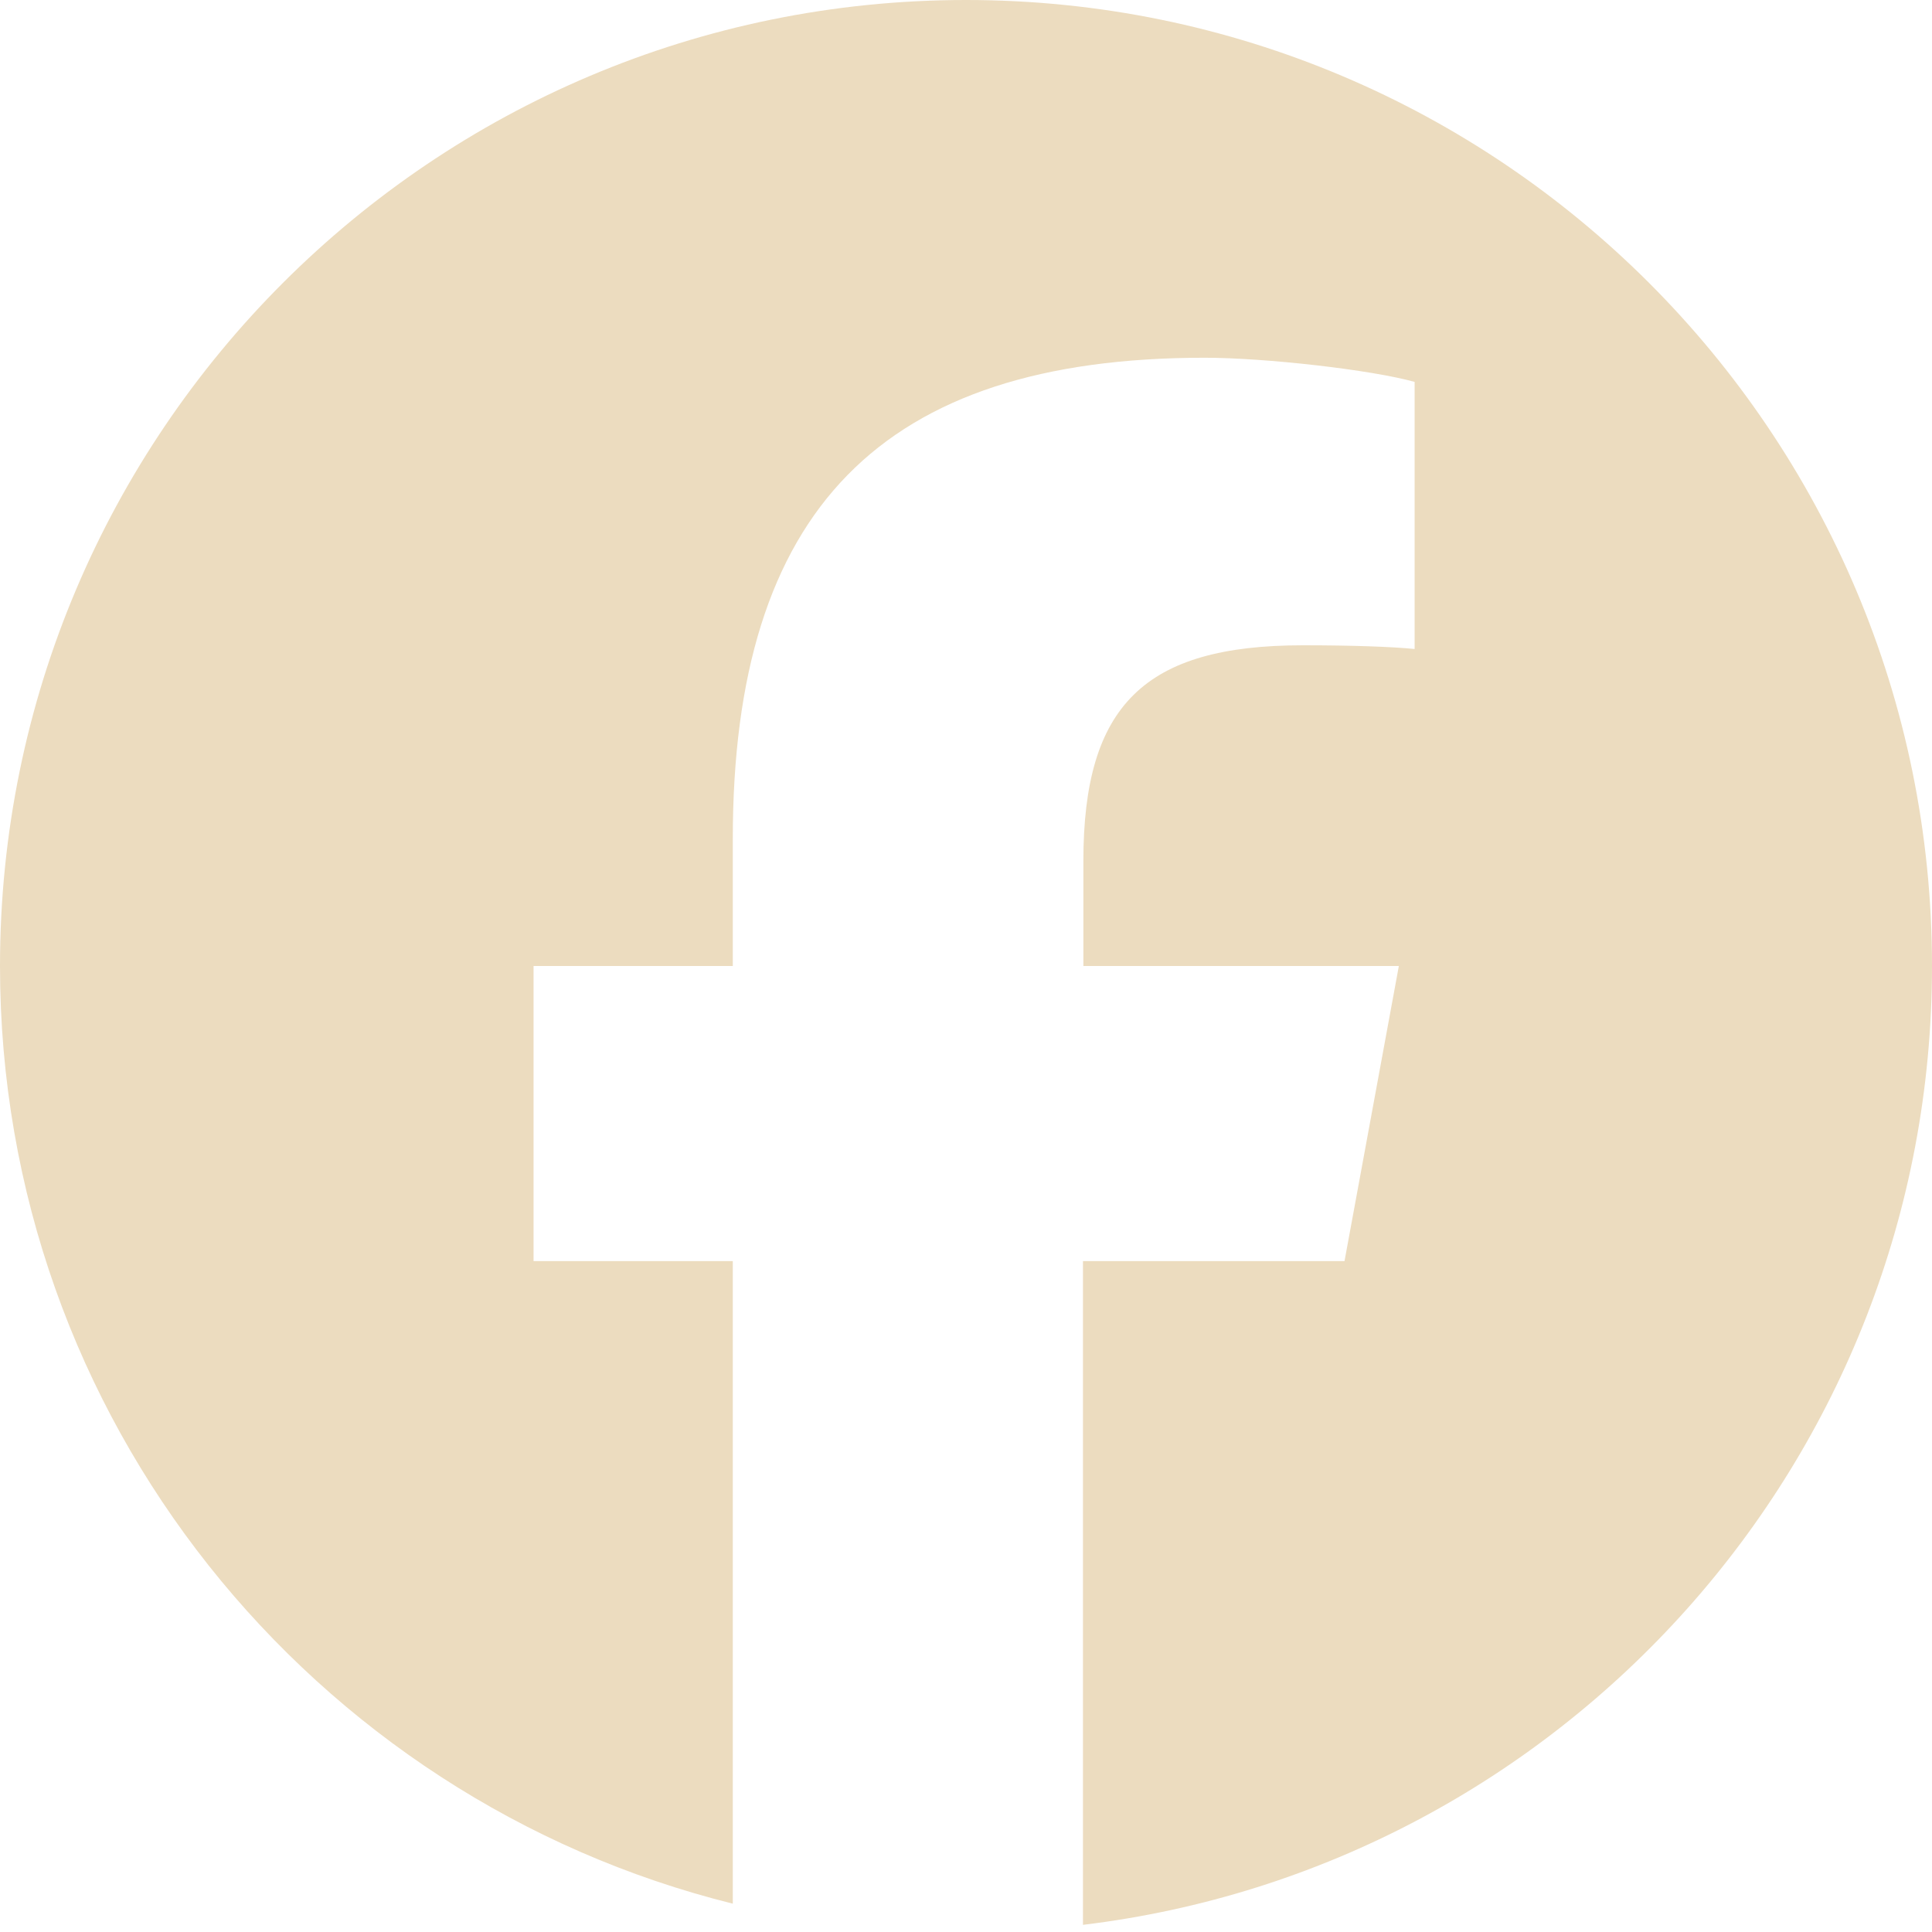 <svg width="24" height="24" viewBox="0 0 24 24" fill="none" xmlns="http://www.w3.org/2000/svg">
<g id="facebook 1" clip-path="url(#clip0_799_3817)">
<path id="Vector" d="M24 12C24 5.372 18.628 0 12 0C5.372 0 0 5.372 0 12C0 17.625 3.877 22.35 9.103 23.648V15.666H6.628V12H9.103V10.42C9.103 6.338 10.95 4.444 14.963 4.444C15.722 4.444 17.034 4.594 17.573 4.744V8.062C17.292 8.034 16.8 8.016 16.186 8.016C14.217 8.016 13.458 8.761 13.458 10.697V12H17.377L16.702 15.666H13.453V23.911C19.397 23.194 24 18.136 24 12Z" fill="#ECDCBF"/>
</g>
<defs>
<clipPath id="clip0_799_3817">
<rect width="24" height="24" fill="white"/>
</clipPath>
</defs>
</svg>
